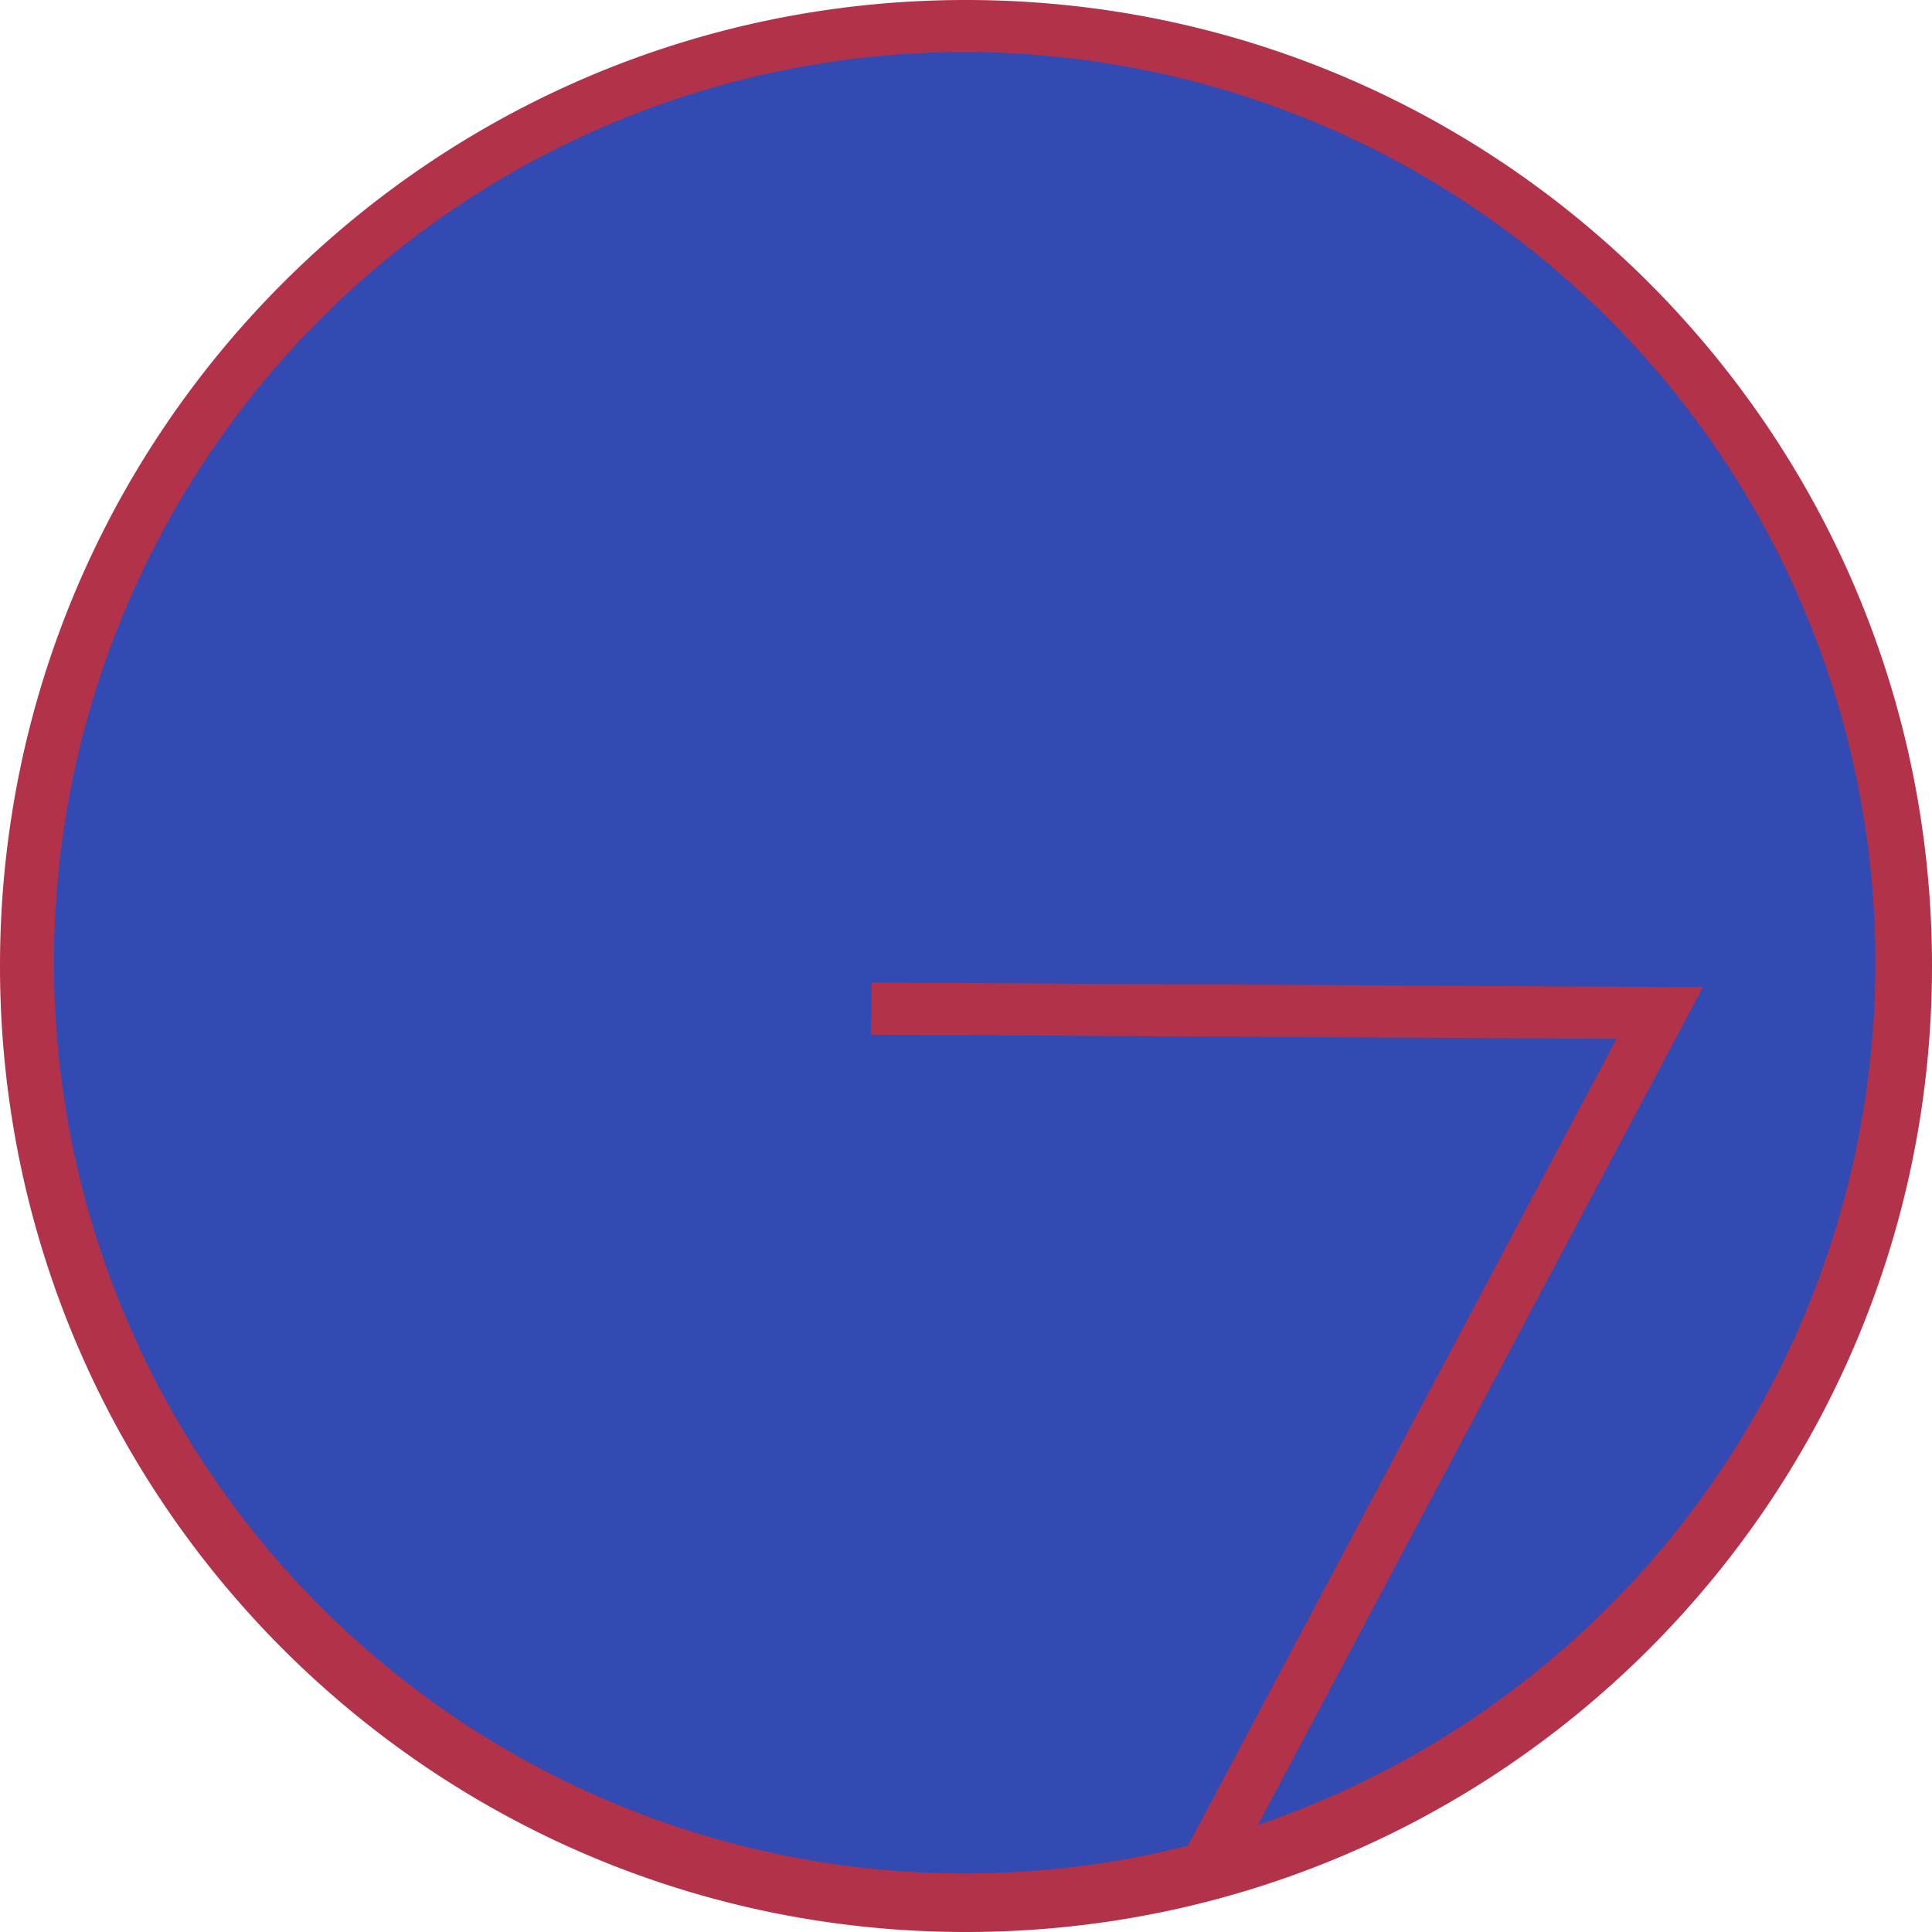<svg xmlns="http://www.w3.org/2000/svg" viewBox="0 0 408 408"><defs><style>.cls-1{fill:#324ab2;}.cls-2{fill:#b2324a;}.cls-3{fill:none;stroke:#b2324a;stroke-miterlimit:10;stroke-width:11px;fill-rule:evenodd;}</style></defs><title>Glogo</title><g id="Layer_1" data-name="Layer 1"><circle class="cls-1" cx="204" cy="204" r="198.5"/><path class="cls-2" d="M247,54a192.32,192.32,0,1,1-75.12,15.16A191.8,191.8,0,0,1,247,54m0-11C134.33,43,43,134.33,43,247s91.33,204,204,204,204-91.33,204-204S359.67,43,247,43Z" transform="translate(-43 -43)"/></g><g id="Layer_2" data-name="Layer 2"><polyline class="cls-3" points="184 213 350.5 213.93 252.47 398.5"/></g></svg>